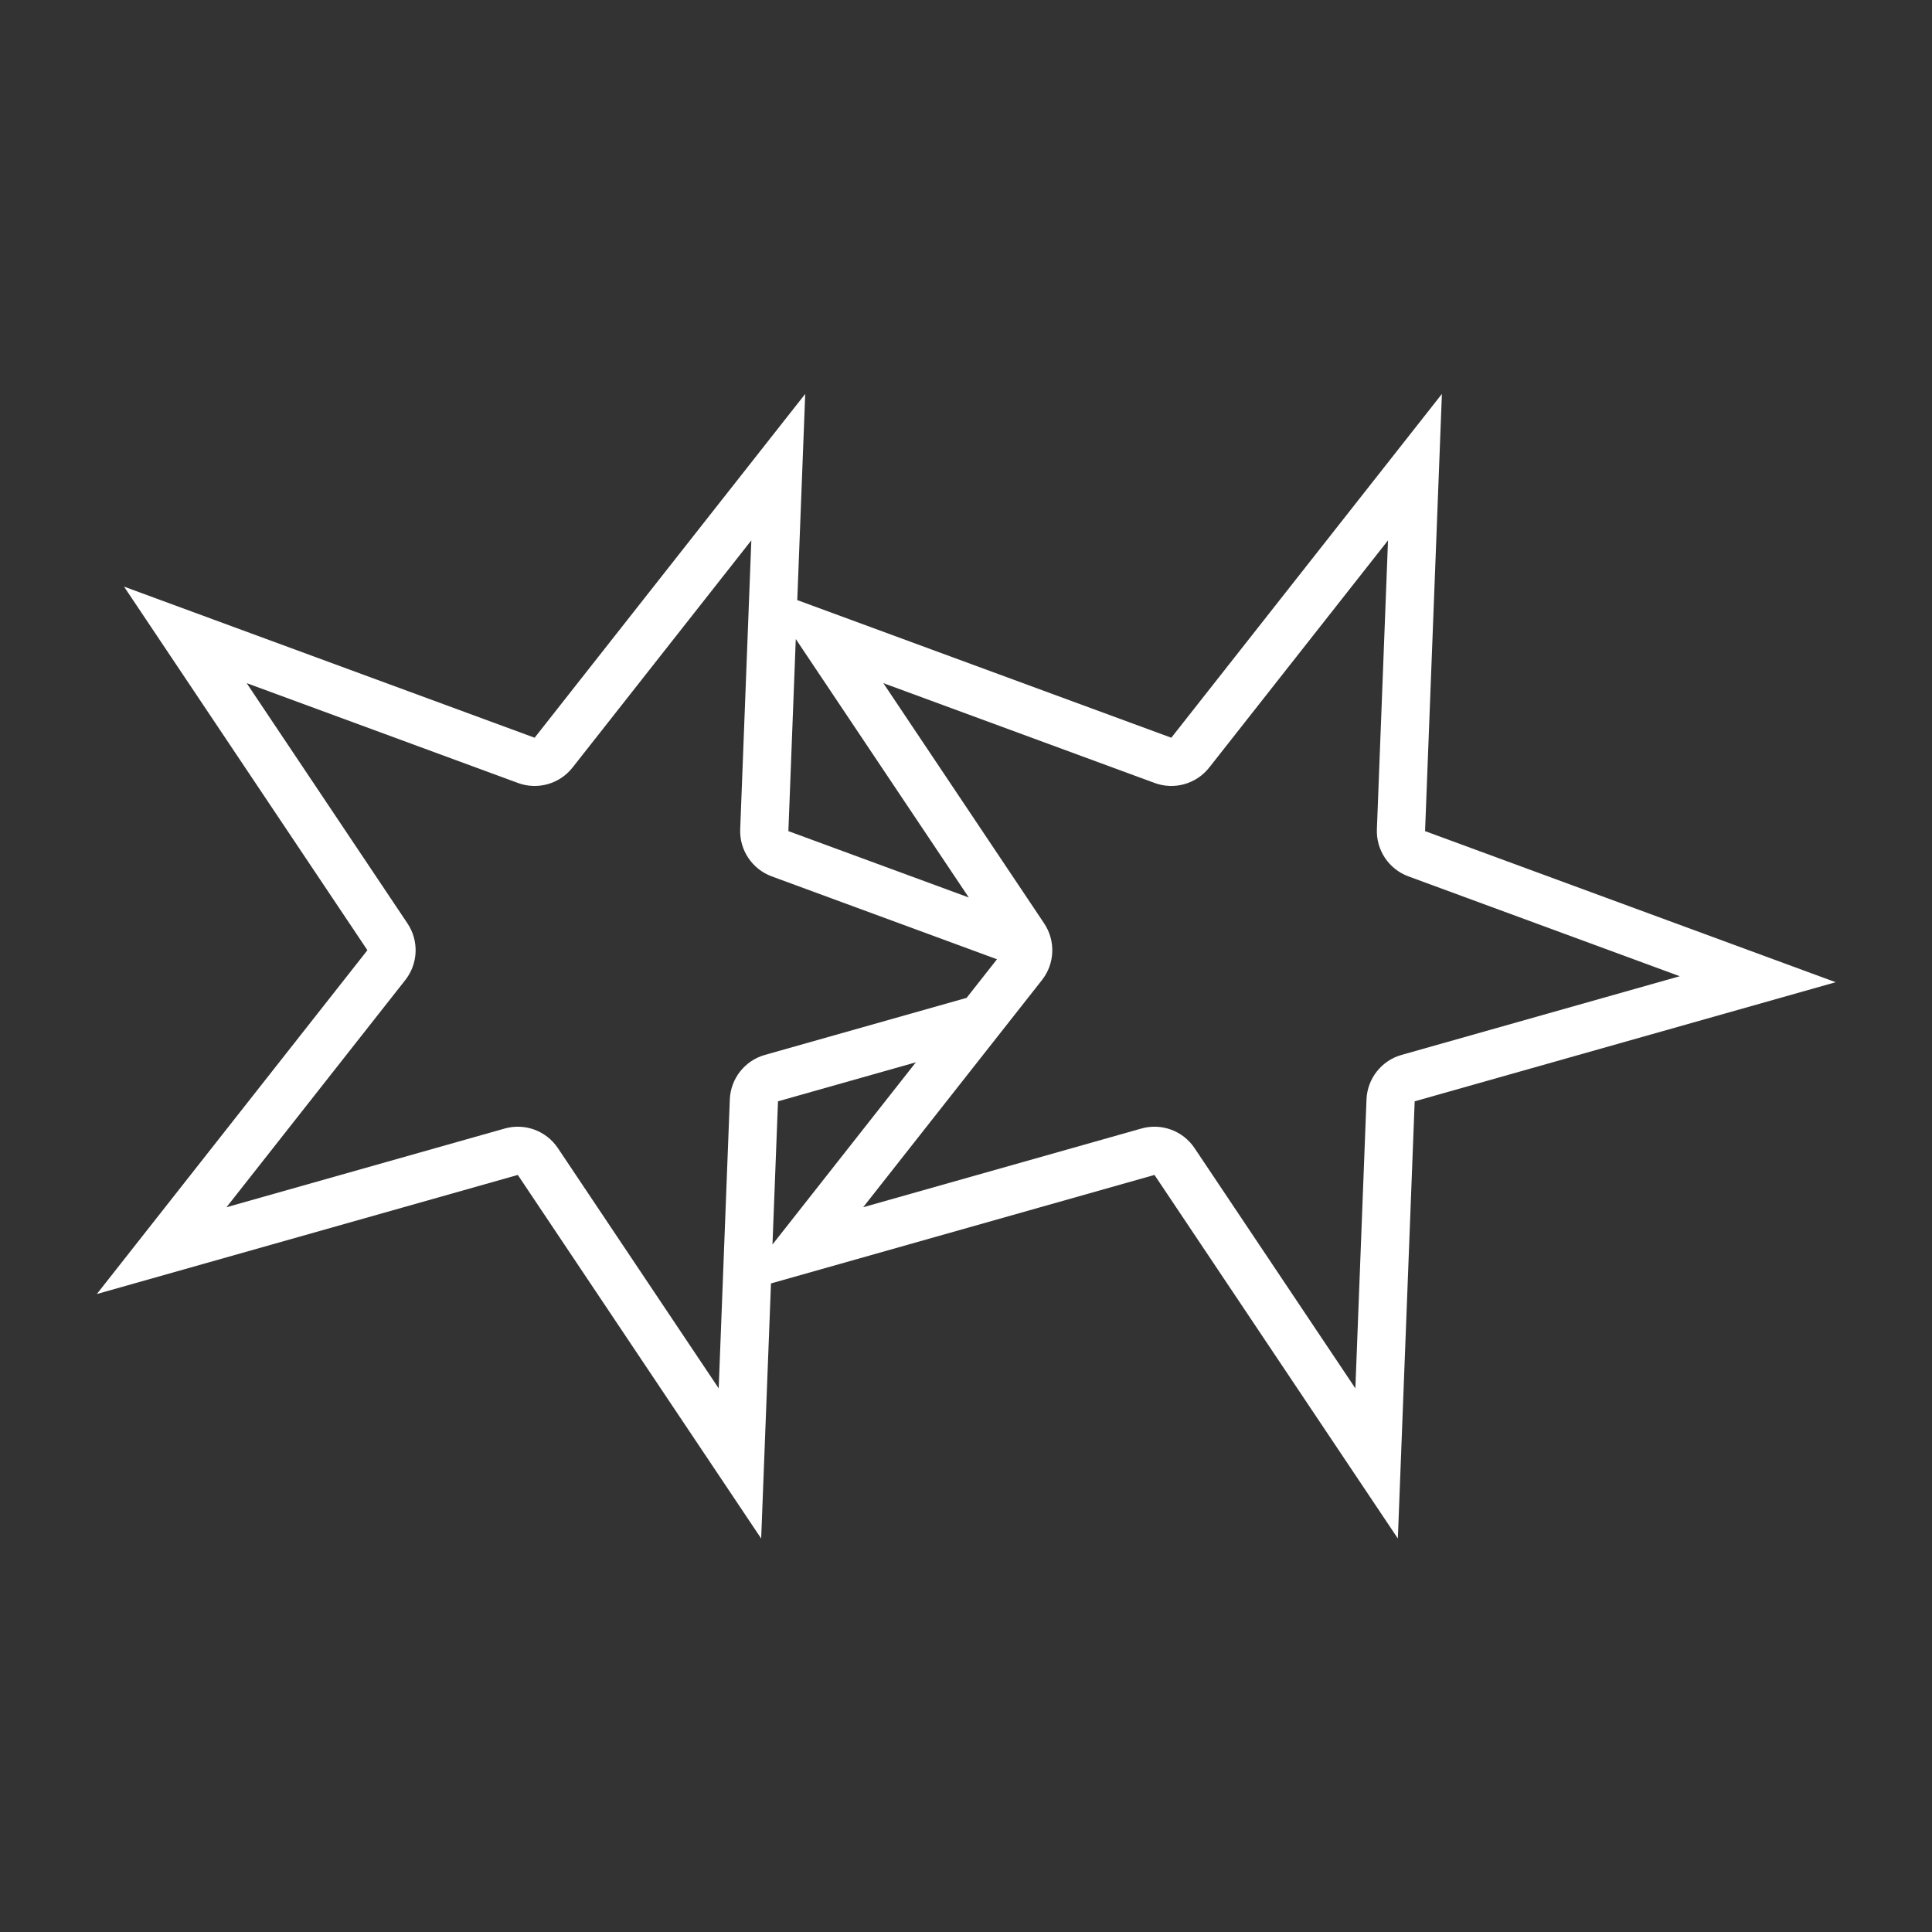 <?xml version="1.0" encoding="UTF-8" standalone="no"?>
<!DOCTYPE svg PUBLIC "-//W3C//DTD SVG 1.1//EN" "http://www.w3.org/Graphics/SVG/1.1/DTD/svg11.dtd">
<svg width="100%" height="100%" viewBox="0 0 1000 1000" version="1.1" xmlns="http://www.w3.org/2000/svg" xmlns:xlink="http://www.w3.org/1999/xlink" xml:space="preserve" xmlns:serif="http://www.serif.com/" style="fill-rule:evenodd;clip-rule:evenodd;stroke-linejoin:round;stroke-miterlimit:2;">
    <rect x="0" y="0" width="1000" height="1000" fill="#333333" stroke="none"/>
    <g transform="matrix(7.047,0,0,7.047,-3735.16,-3194.13)">
        <path d="M616.068,507.447L635.942,482.195L634.706,514.306L664.864,525.404L633.943,534.152L632.707,566.264L614.832,539.559L586.664,547.528L585.943,566.264L568.068,539.559L537.147,548.307L557.021,523.054L539.146,496.349L569.304,507.447L589.178,482.195L588.595,497.338L616.068,507.447ZM631.984,492.951L631.167,514.17C631.108,515.703 632.043,517.1 633.483,517.63L653.412,524.964C653.412,524.964 632.979,530.744 632.979,530.744C631.502,531.162 630.463,532.483 630.404,534.016L629.587,555.235C629.587,555.235 617.775,537.589 617.775,537.589C616.922,536.314 615.344,535.733 613.868,536.151L593.435,541.931C593.435,541.931 606.568,525.245 606.568,525.245C607.517,524.039 607.581,522.359 606.728,521.084L594.916,503.437C594.916,503.437 614.845,510.771 614.845,510.771C616.285,511.301 617.902,510.843 618.851,509.638L631.984,492.951ZM586.719,517.63L603.263,523.718L601.032,526.553L586.215,530.744C584.738,531.162 583.699,532.483 583.64,534.016L582.823,555.235C582.823,555.235 571.011,537.589 571.011,537.589C570.158,536.314 568.581,535.733 567.104,536.151L546.671,541.931C546.671,541.931 559.804,525.245 559.804,525.245C560.753,524.039 560.818,522.359 559.964,521.084L548.152,503.437C548.152,503.437 568.081,510.771 568.081,510.771C569.521,511.301 571.138,510.843 572.087,509.638L585.22,492.951L584.403,514.17C584.344,515.703 585.279,517.1 586.719,517.63ZM597.305,531.287L586.774,544.668L587.179,534.152L597.305,531.287ZM587.942,514.306L588.485,500.197L601.193,519.182L587.942,514.306Z" style="fill:white;"/>
    </g>
</svg>

